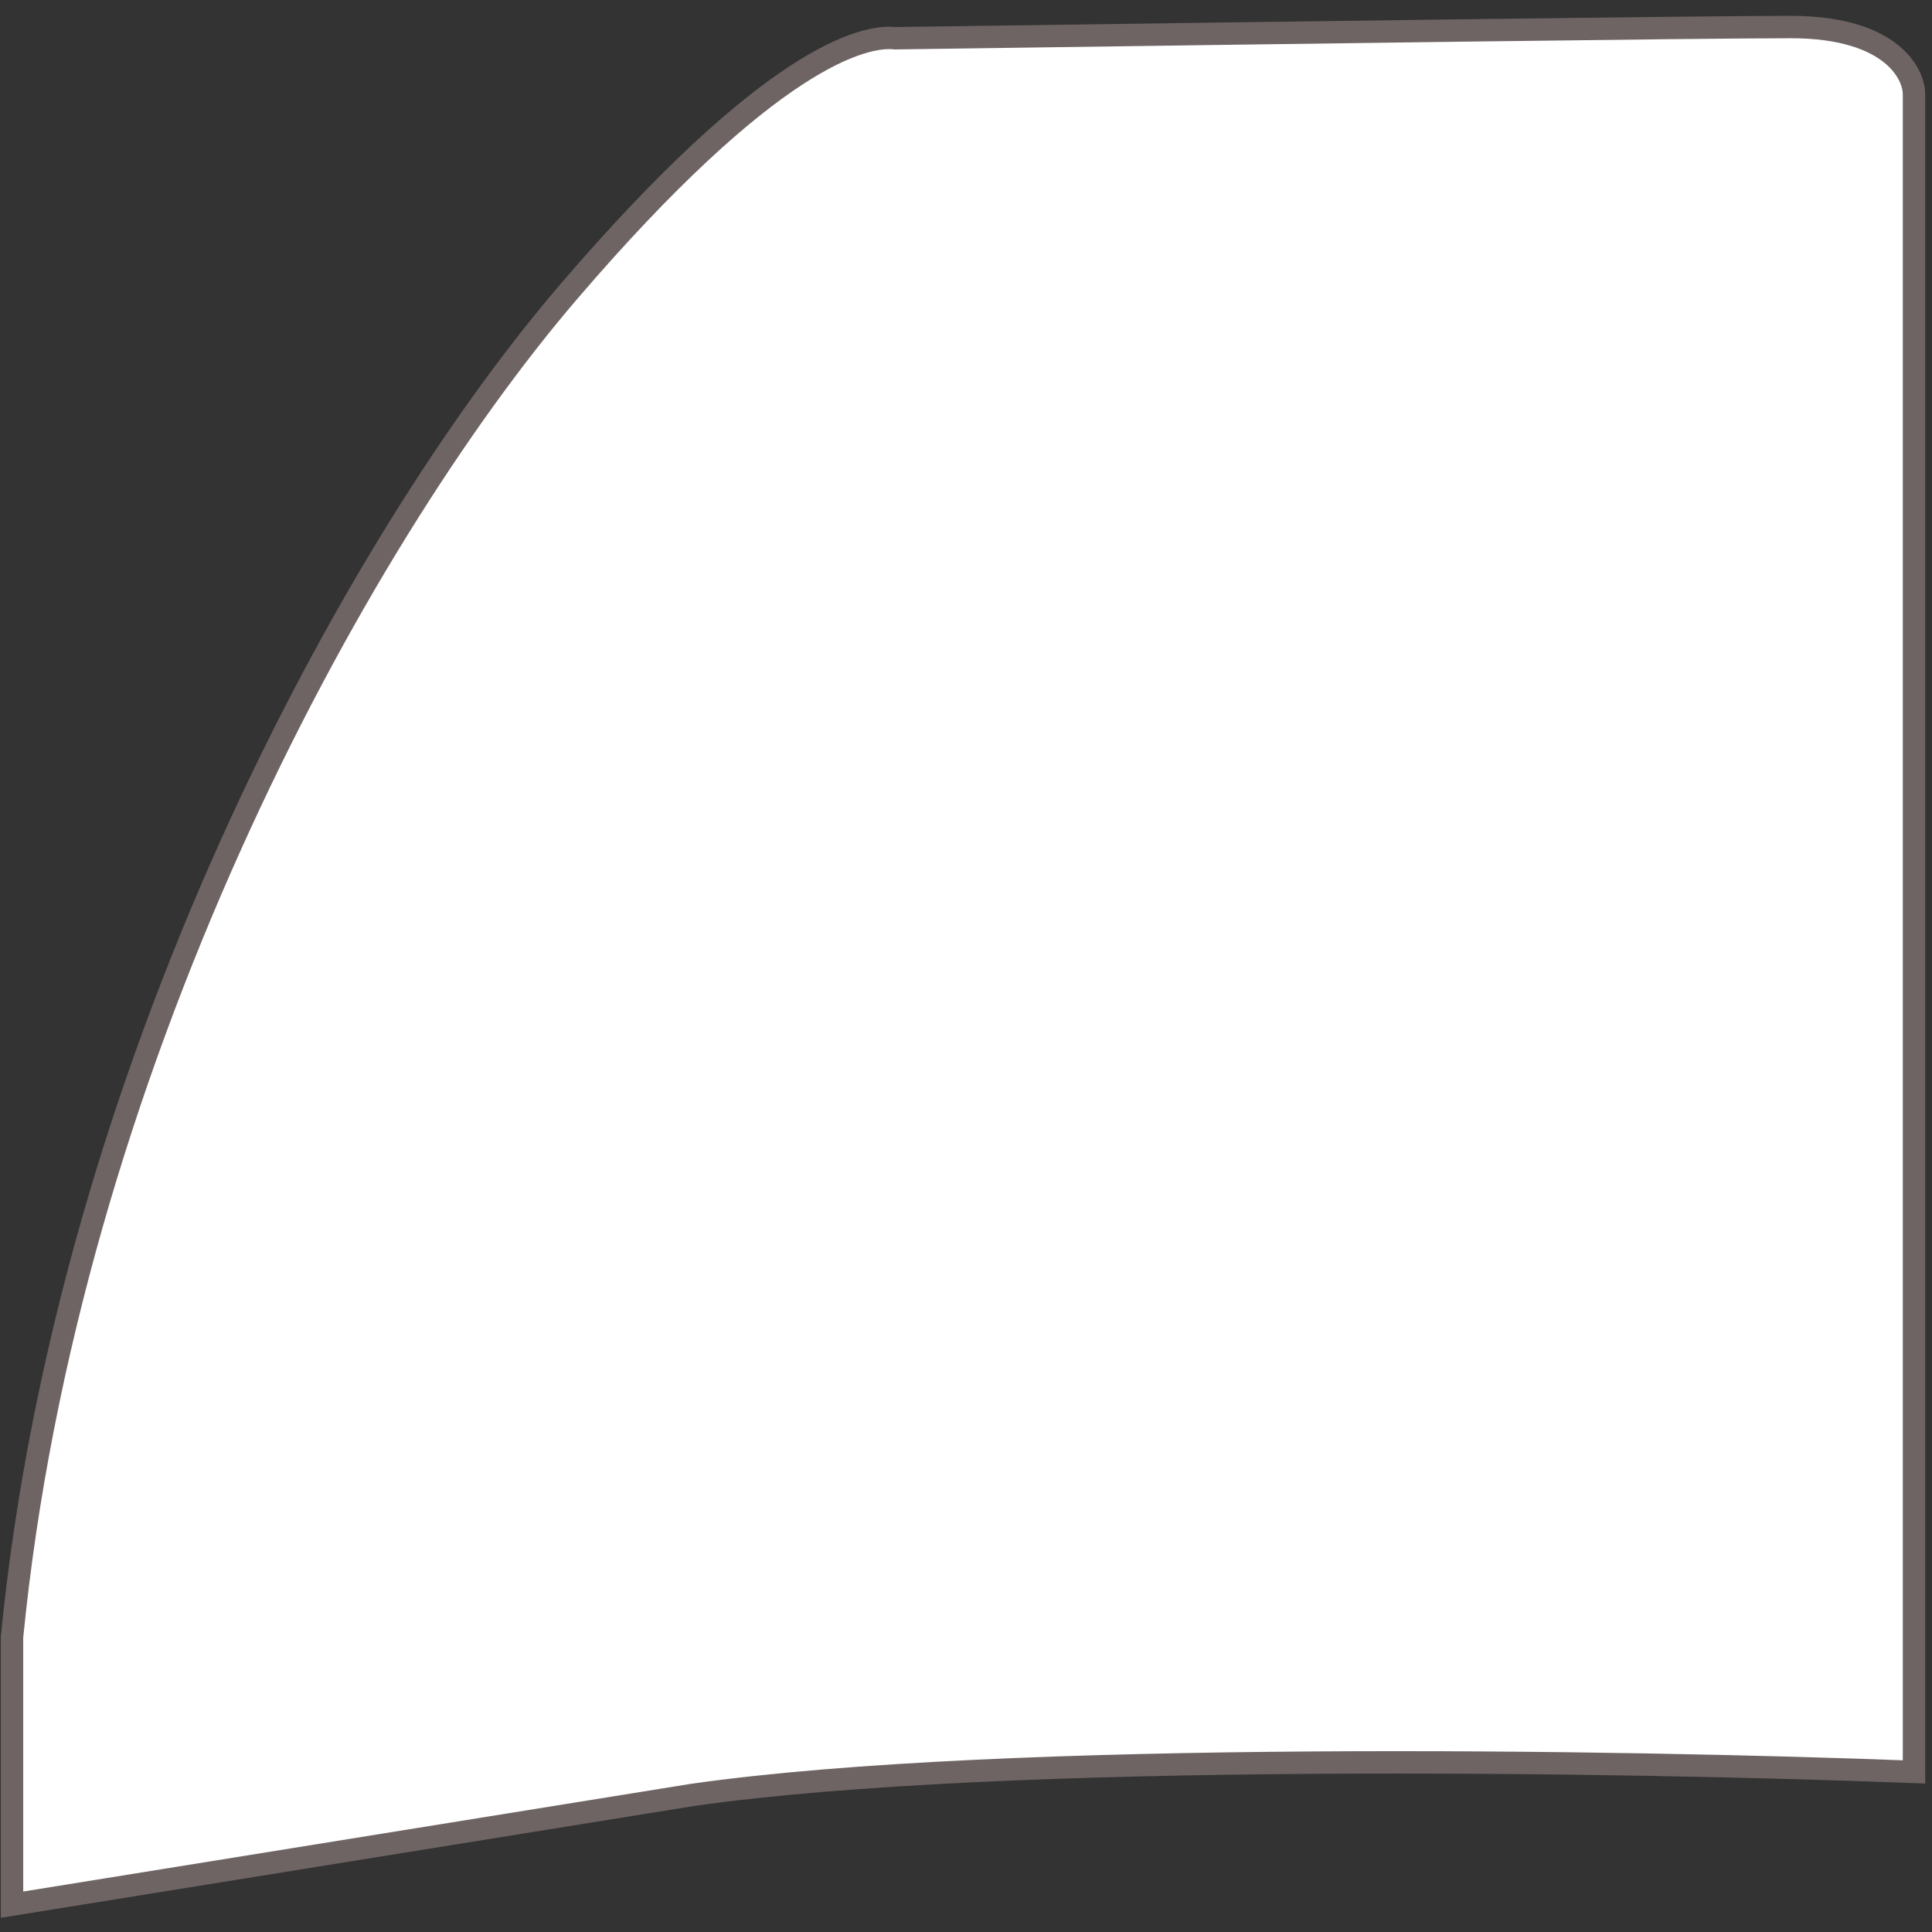 <svg width="89" height="89" viewBox="0 0 89 89" fill="none" xmlns="http://www.w3.org/2000/svg">
<rect x="0" y="0" width="89" height="89" fill="#333333" stroke="none"/>
<path d="M26.2 13.435C16.2 25.101 3.126 49.33 0.554 75.416V87.741L31.911 82.683L31.911 82.683L31.92 82.682C46.207 80.641 75.029 81.118 88.17 81.625V4.338C88.17 3.9 87.937 3.143 87.124 2.484C86.313 1.827 84.894 1.246 82.501 1.246C78.133 1.246 58.963 1.514 46.022 1.695C44.316 1.719 42.718 1.741 41.277 1.761L41.248 1.762L41.219 1.759C40.522 1.689 39.095 1.883 36.656 3.481C34.221 5.076 30.821 8.044 26.2 13.435Z" fill="white" stroke="#6F6464" stroke-width="1.031"/>
</svg>
